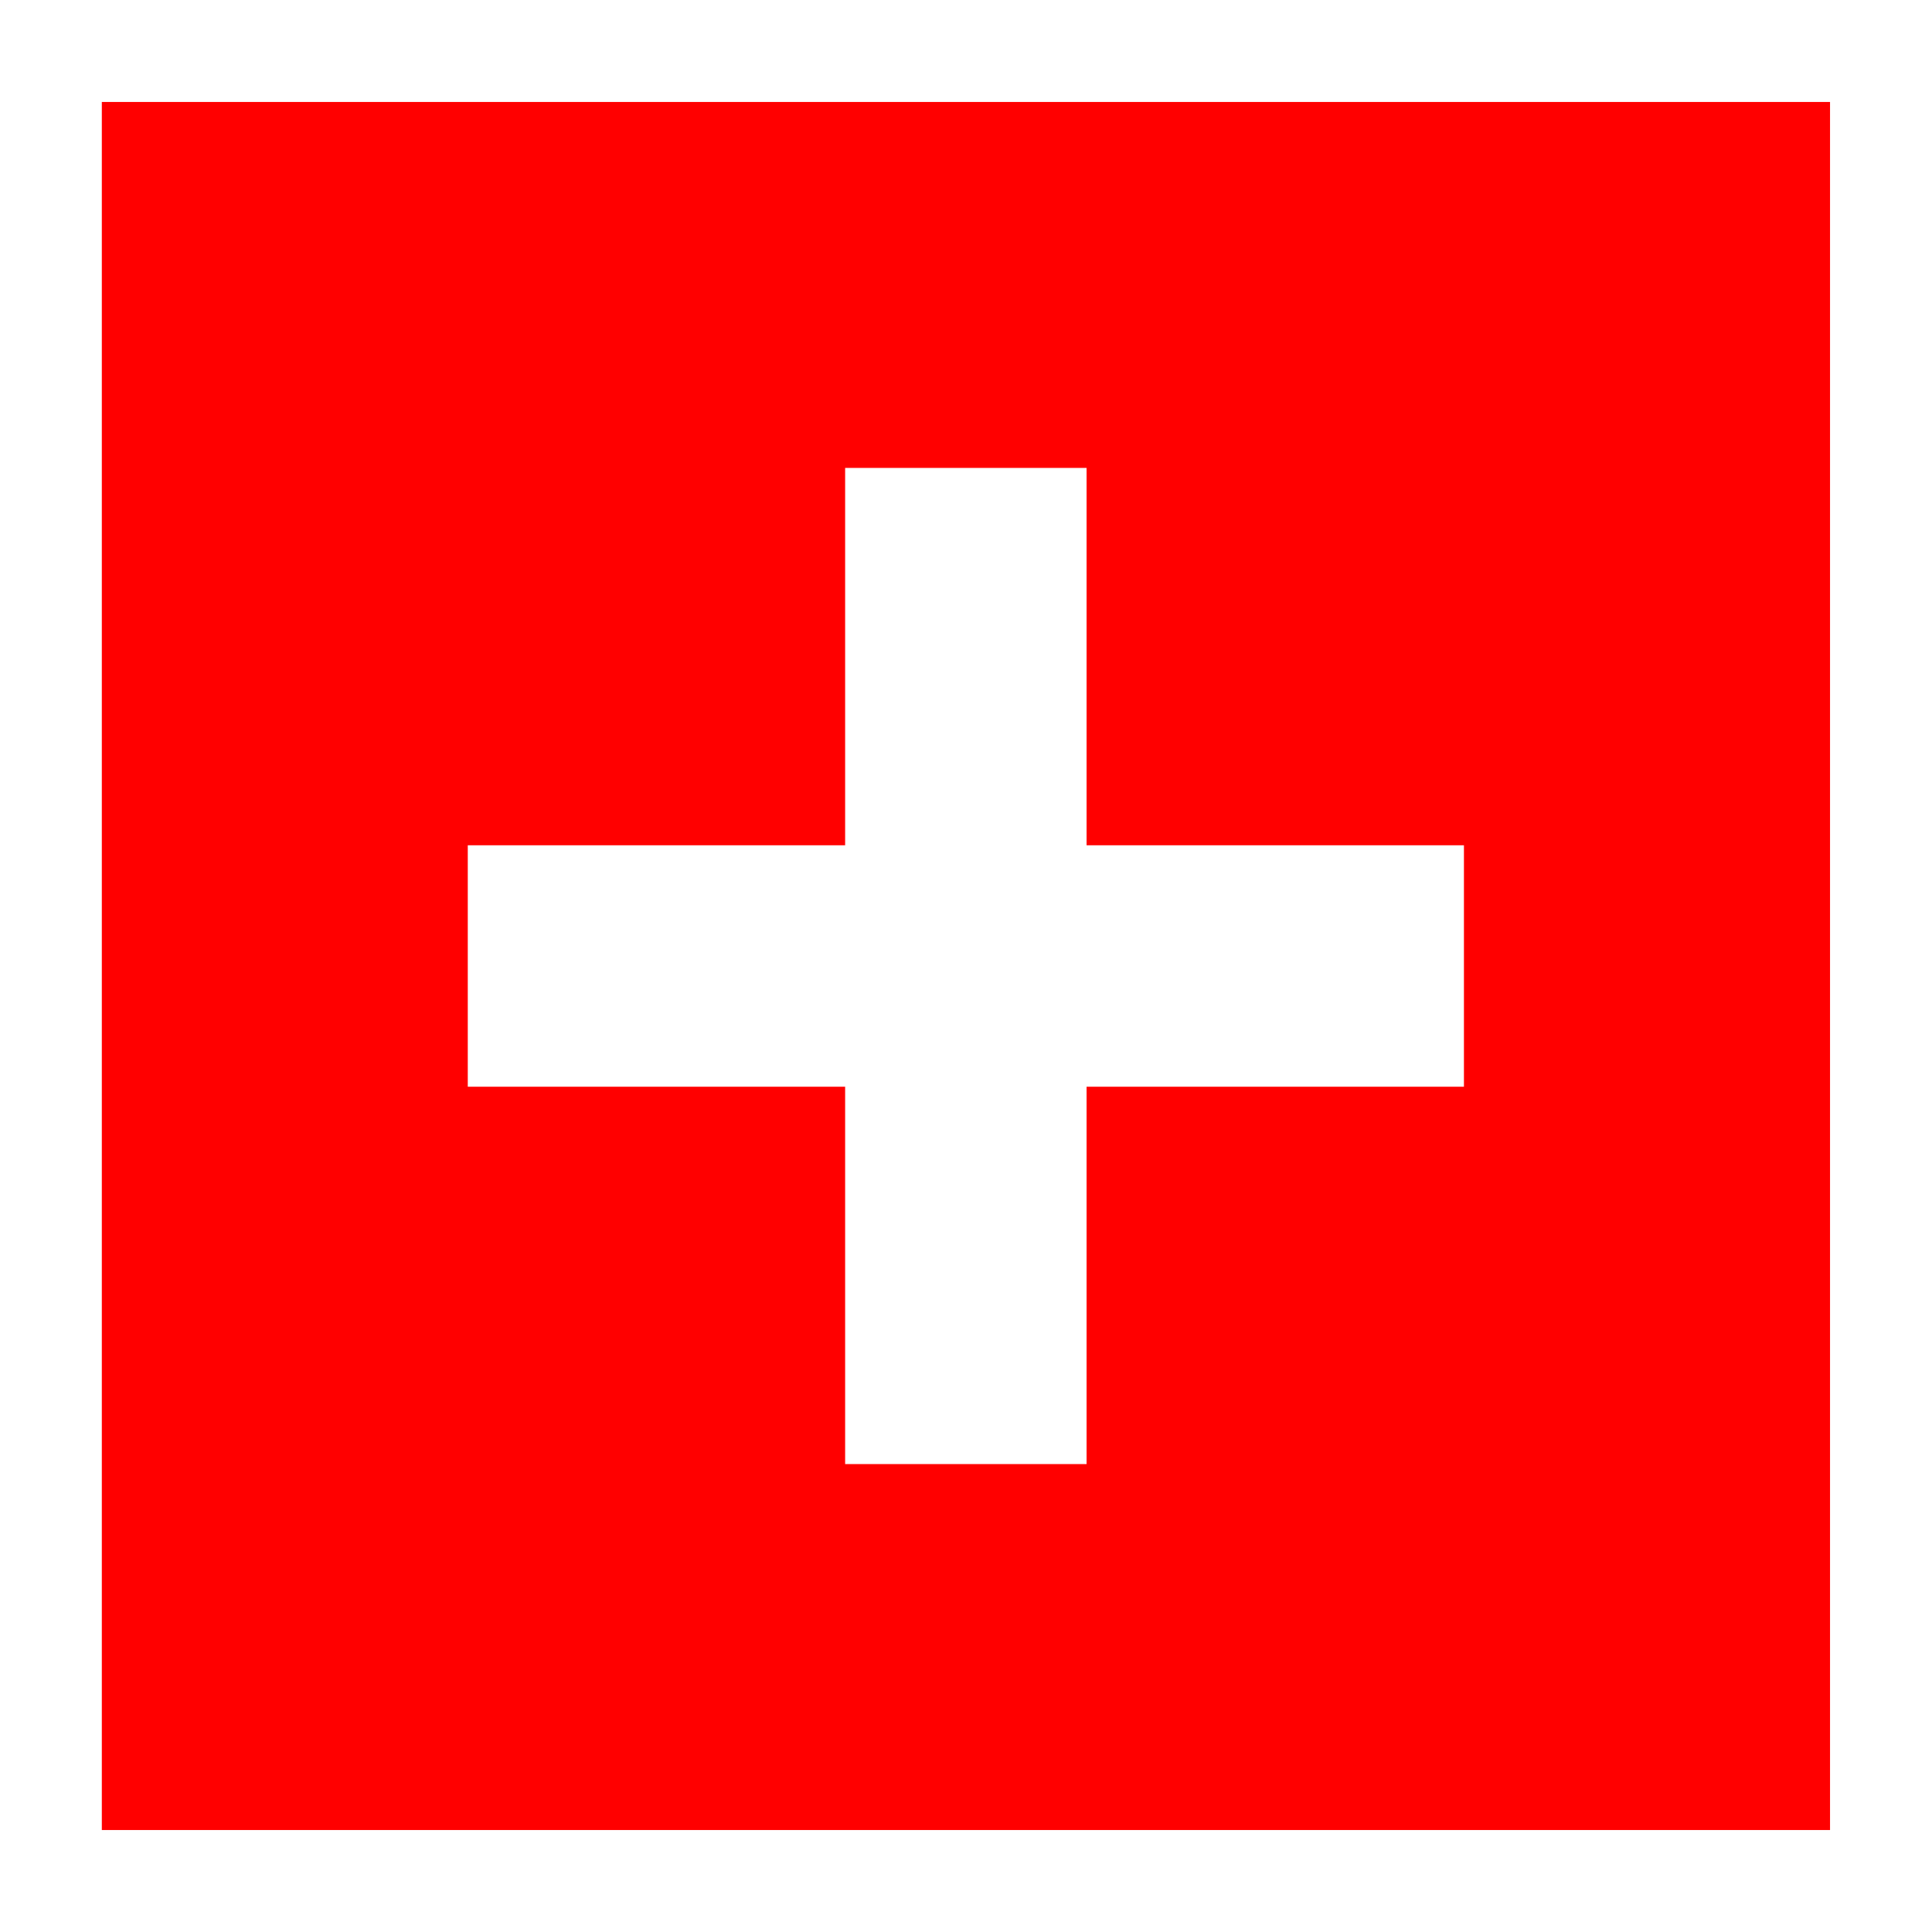 <?xml version="1.0" ?><!DOCTYPE svg  PUBLIC '-//W3C//DTD SVG 1.1//EN'  'http://www.w3.org/Graphics/SVG/1.1/DTD/svg11.dtd'><svg height="135.467mm" style="shape-rendering:geometricPrecision; text-rendering:geometricPrecision; image-rendering:optimizeQuality; fill-rule:evenodd; clip-rule:evenodd" viewBox="0 0 13547 13547" width="135.467mm" xml:space="preserve" xmlns="http://www.w3.org/2000/svg" xmlns:xlink="http://www.w3.org/1999/xlink"><defs><style type="text/css">
   <![CDATA[
    .fil0 {fill:none}
    .fil1 {fill:#ff0000}
   ]]>
  </style></defs><g id="Ebene_x0020_1" ><polygon class="fil0" points="0,0 13547,0 13547,13547 0,13547 "/><path class="fil1" d="M714 12832l12118 0 0 -12117 -12118 0 0 12117zm2566 -5212l2646 0 0 2646 1693 0 0 -2646 2646 0 0 -1693 -2646 0 0 -2646 -1693 0 0 2646 -2646 0 0 1693z"/></g></svg>